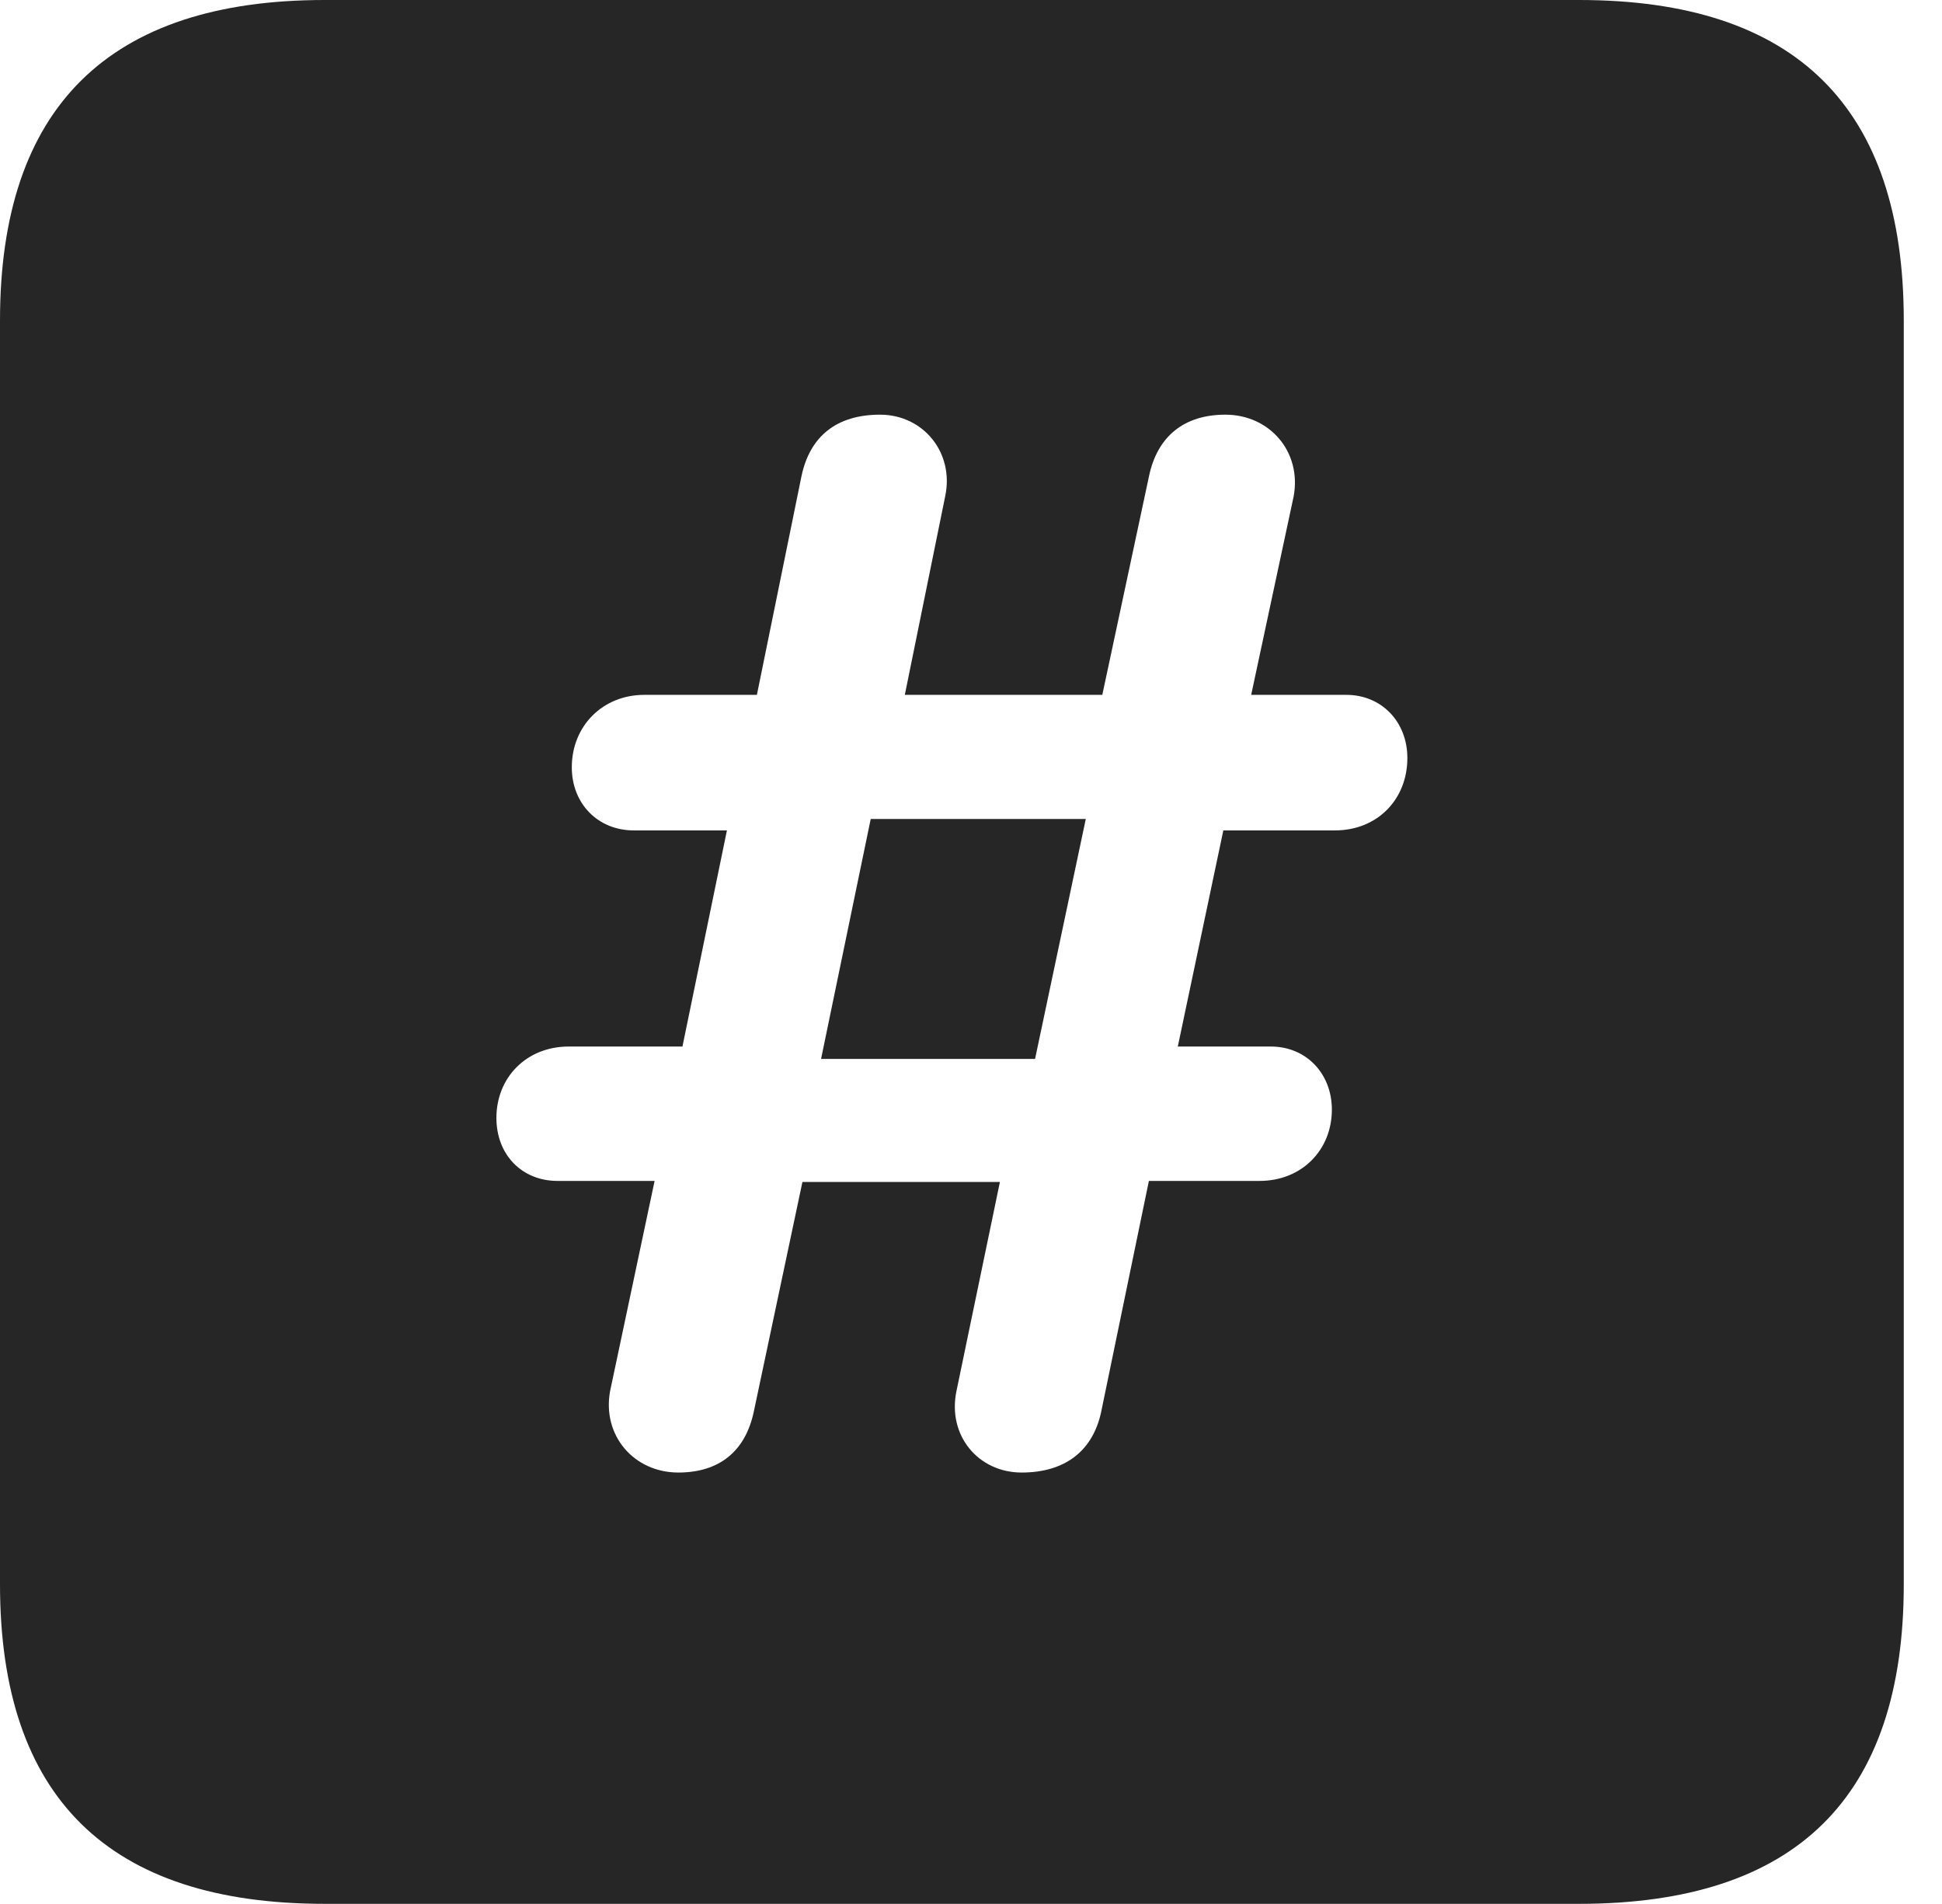 <?xml version="1.0" encoding="UTF-8"?>
<!--Generator: Apple Native CoreSVG 341-->
<!DOCTYPE svg
PUBLIC "-//W3C//DTD SVG 1.1//EN"
       "http://www.w3.org/Graphics/SVG/1.1/DTD/svg11.dtd">
<svg version="1.1" xmlns="http://www.w3.org/2000/svg" xmlns:xlink="http://www.w3.org/1999/xlink" viewBox="0 0 18.34 17.979">
 <g>
  <rect height="17.979" opacity="0" width="18.34" x="0" y="0"/>
  <path d="M17.979 3.027L17.979 14.961C17.979 16.973 16.963 17.979 14.912 17.979L3.066 17.979C1.025 17.979 0 16.973 0 14.961L0 3.027C0 1.016 1.025 0 3.066 0L14.912 0C16.963 0 17.979 1.016 17.979 3.027ZM10.85 4.502L10.41 6.562L8.545 6.562L8.926 4.688C9.014 4.277 8.721 3.916 8.311 3.916C7.9 3.916 7.646 4.121 7.568 4.502L7.148 6.562L6.084 6.562C5.693 6.562 5.4 6.855 5.4 7.246C5.4 7.588 5.645 7.842 5.986 7.842L6.865 7.842L6.445 9.883L5.371 9.883C4.971 9.883 4.688 10.176 4.688 10.557C4.688 10.908 4.932 11.152 5.264 11.152L6.182 11.152L5.762 13.135C5.684 13.555 5.986 13.906 6.406 13.906C6.797 13.906 7.041 13.701 7.119 13.33L7.578 11.162L9.443 11.162L9.033 13.135C8.945 13.555 9.238 13.906 9.648 13.906C10.059 13.906 10.322 13.701 10.4 13.33L10.85 11.152L11.895 11.152C12.295 11.152 12.578 10.859 12.578 10.479C12.578 10.137 12.334 9.883 12.002 9.883L11.123 9.883L11.553 7.842L12.607 7.842C13.008 7.842 13.291 7.549 13.291 7.158C13.291 6.816 13.047 6.562 12.715 6.562L11.816 6.562L12.217 4.688C12.295 4.268 11.992 3.916 11.572 3.916C11.182 3.916 10.928 4.121 10.85 4.502ZM9.775 10L7.754 10L8.223 7.734L10.254 7.734Z" fill="black" fill-opacity="0.85"/>
 </g>
</svg>

